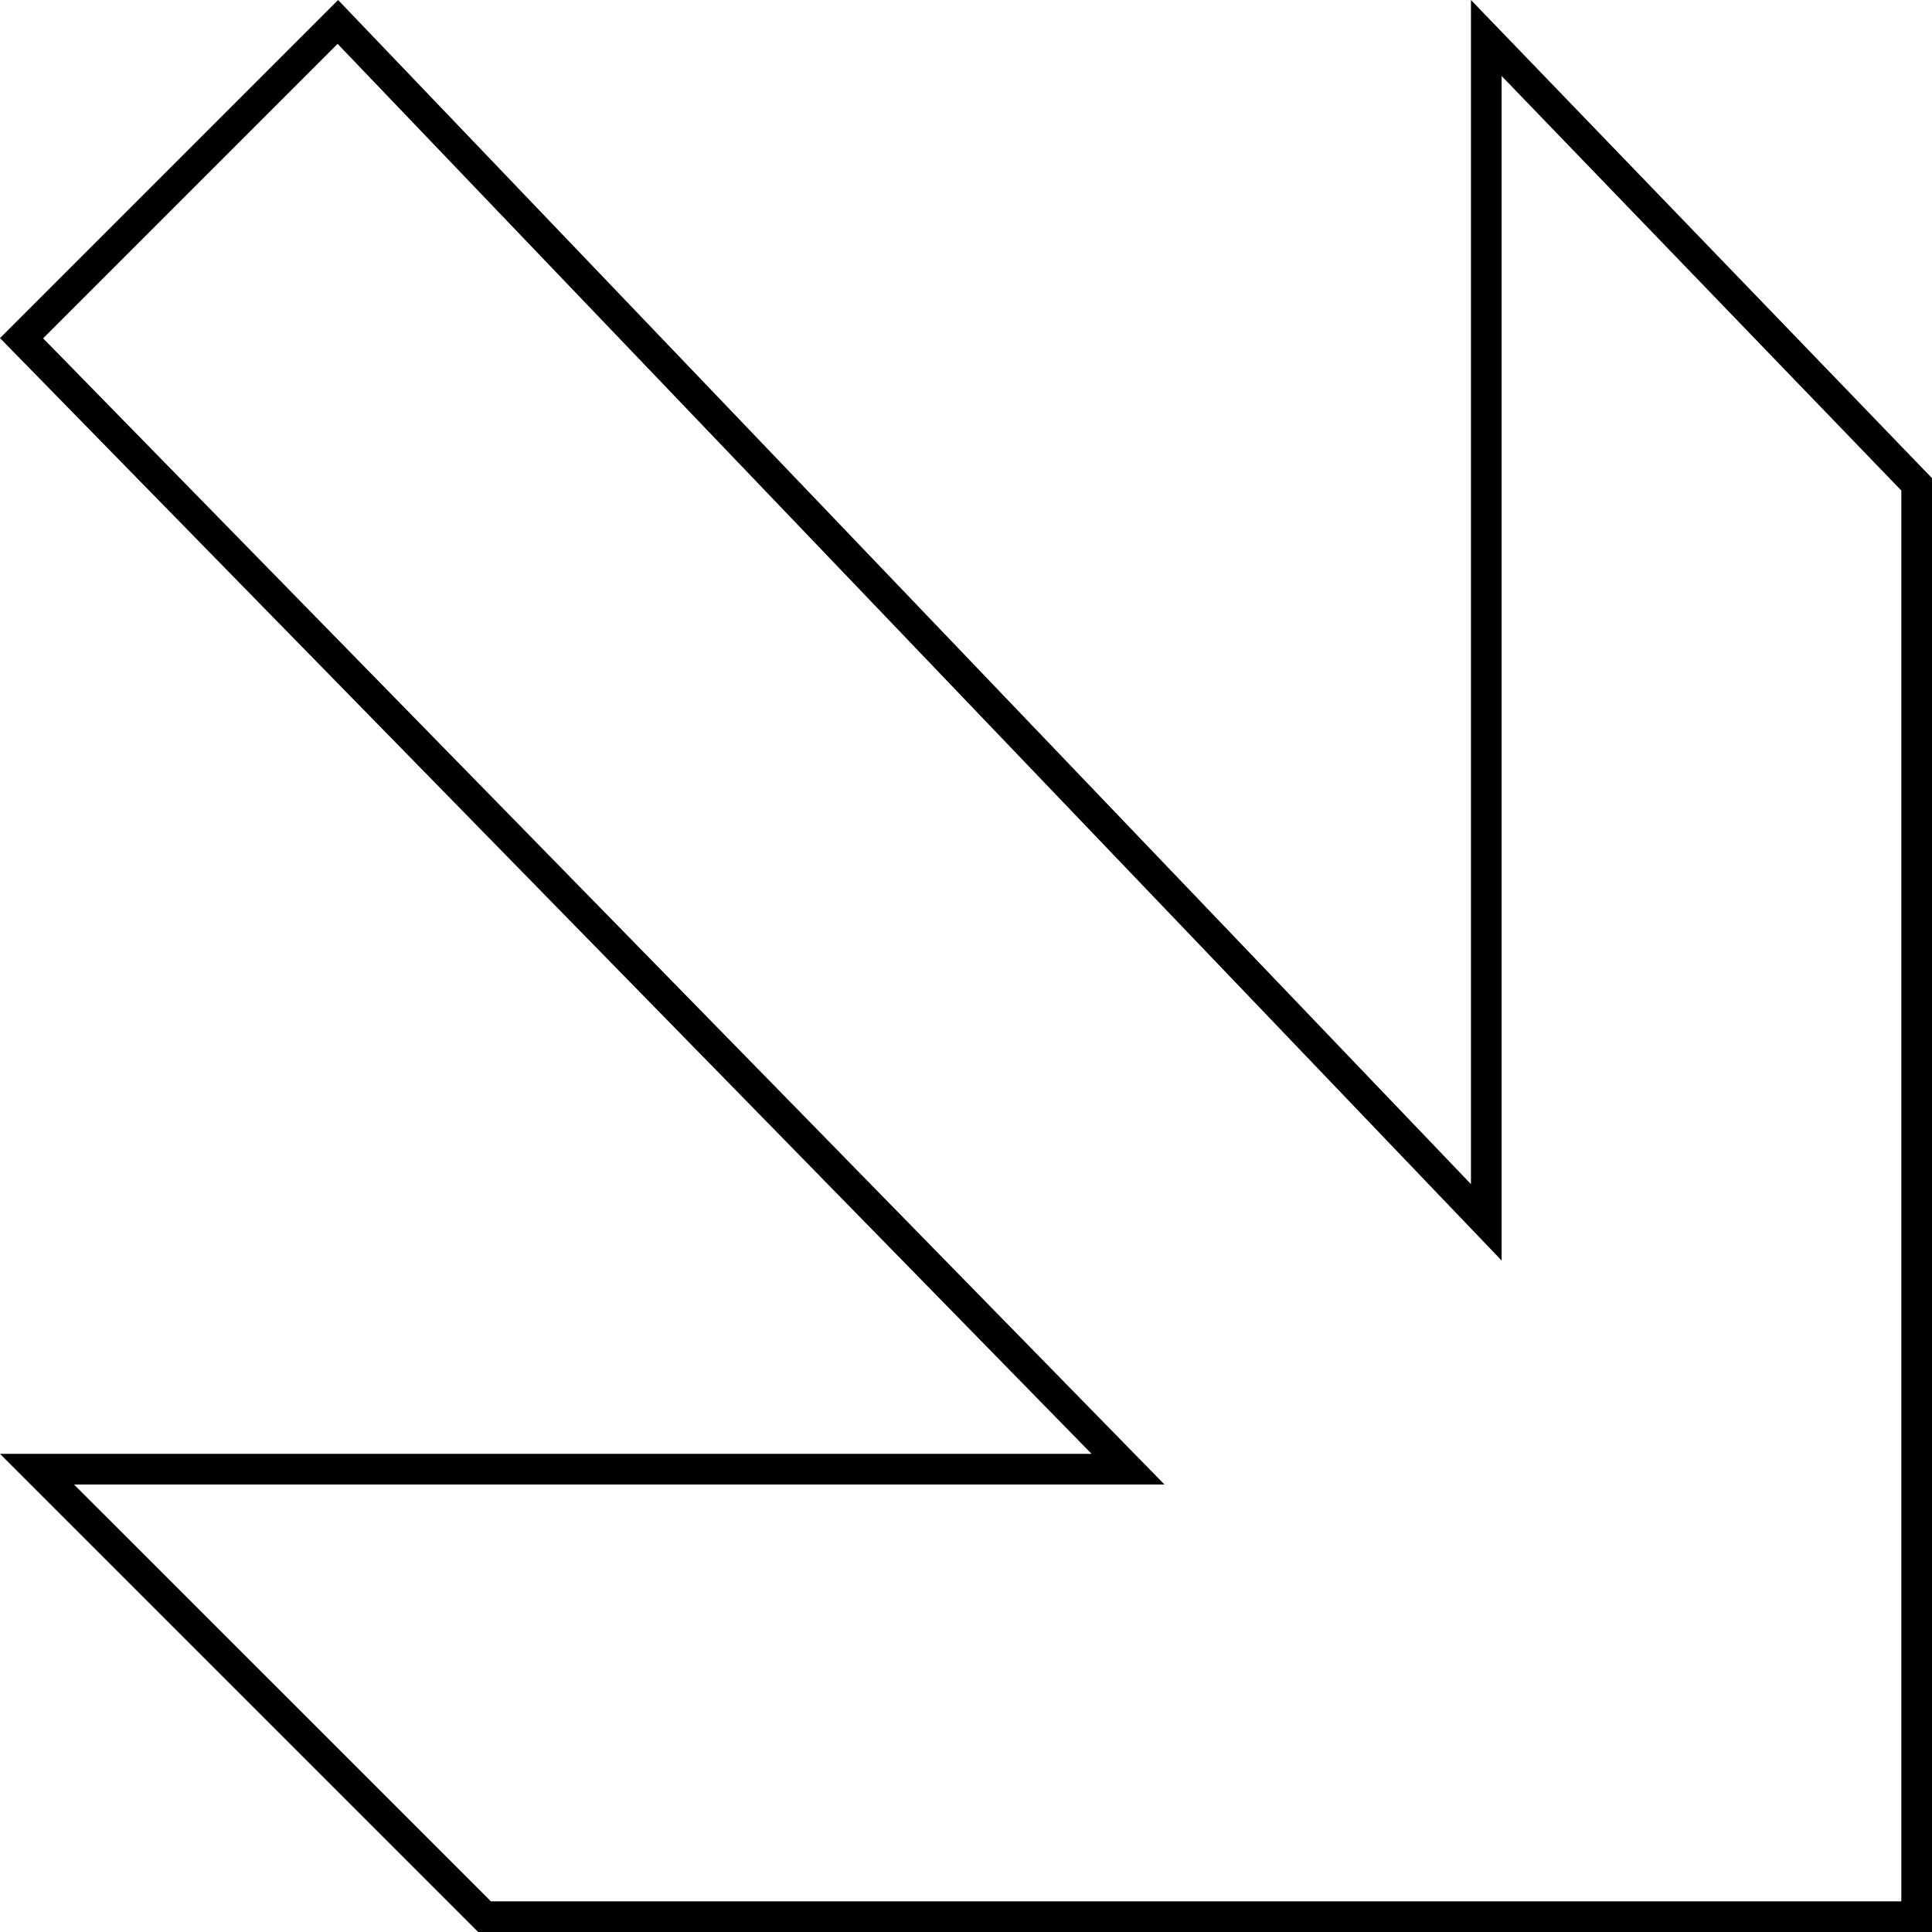 <svg width="189" height="189" viewBox="0 0 189 189" fill="none" xmlns="http://www.w3.org/2000/svg">
<g clip-path="url(#clip0_807_430)">
<path d="M2.11 33.087L33.051 2.145L142.814 116.876L145.398 119.576V115.839V3.717L187.5 47.383V187.5H47.399L3.621 143.723H106.785H110.351L107.857 141.174L2.11 33.087Z" stroke="black" stroke-width="3"/>
</g>
<defs>
<clipPath id="clip0_807_430">
<rect width="189" height="189" fill="white"/>
</clipPath>
</defs>
</svg>
